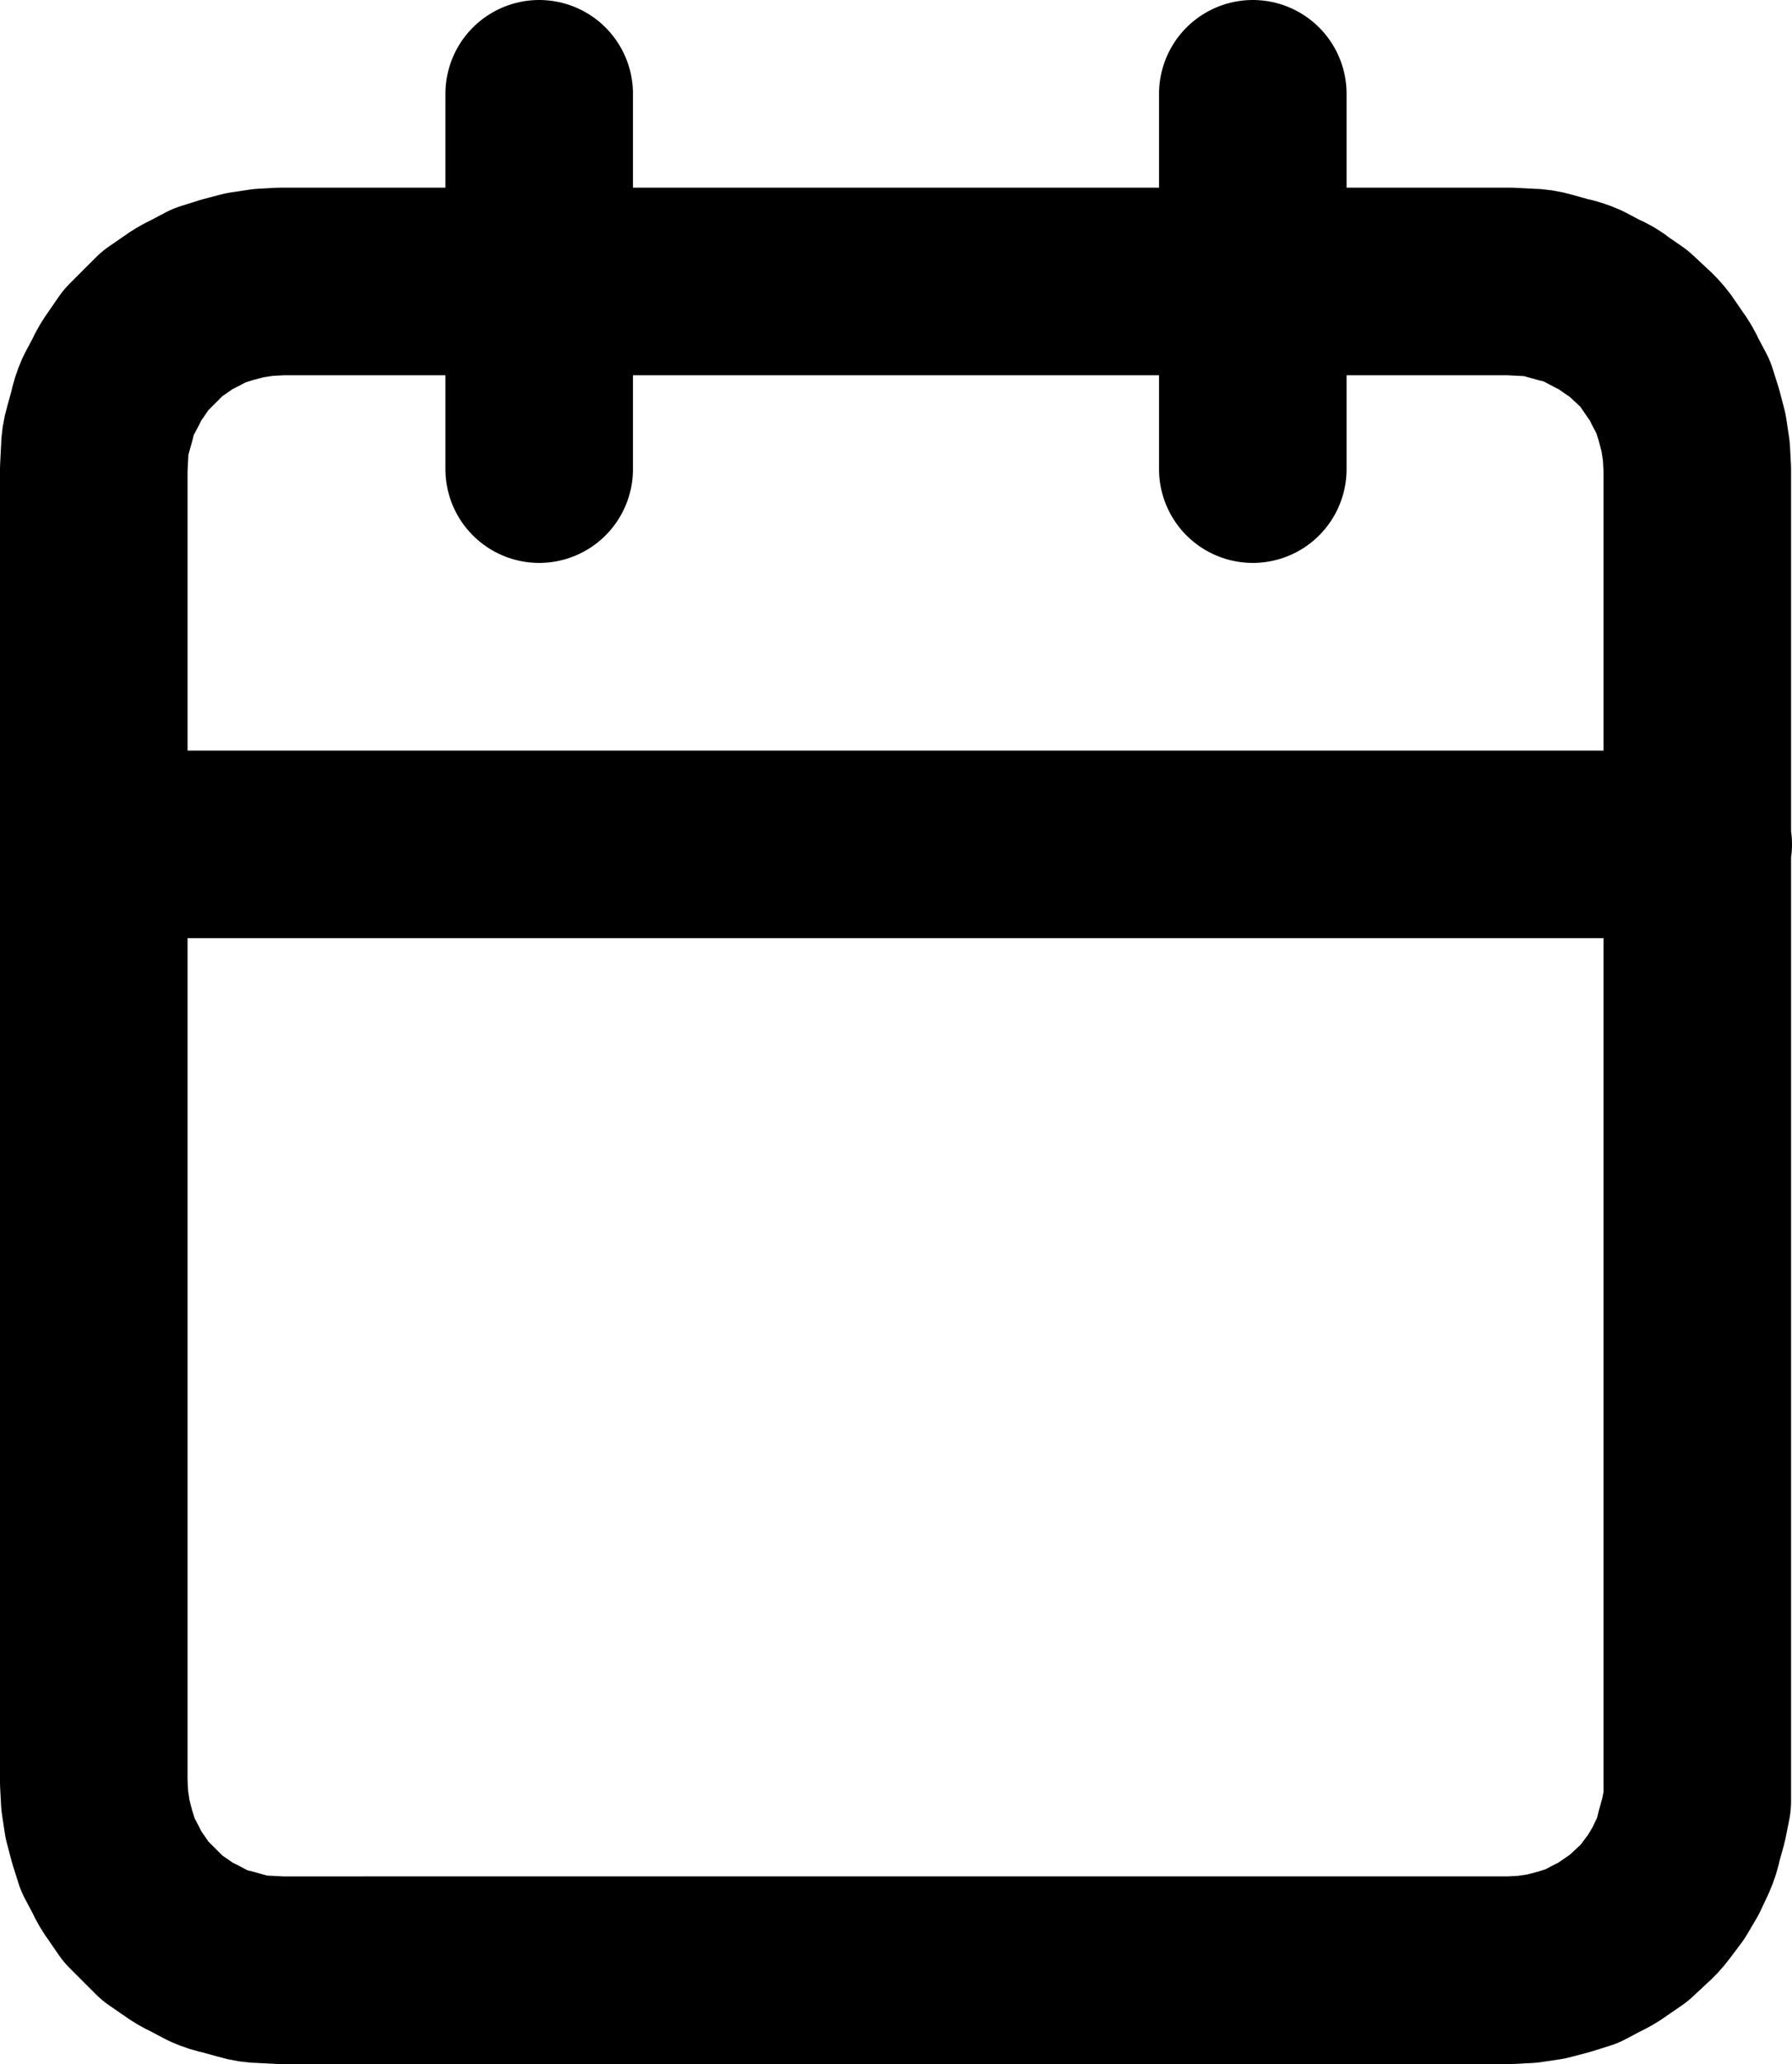 <svg xmlns="http://www.w3.org/2000/svg" width="19.11" height="22" viewBox="0 0 19.11 22"><g fill="none" stroke="#000" stroke-linecap="round" stroke-linejoin="round" stroke-width="2"><path d="M3 3H16.1l.2.01q.1 0 .2.03l.18.05q.1.02.19.06l.17.09q.1.04.17.1l.16.11.15.14q.07.06.13.14l.11.16q.06.08.1.17l.09.17.06.19.05.19.03.2.01.19v14.2l-.04.2-.05.18q-.02.1-.06.19l-.08.17-.1.17-.12.16q-.06.08-.13.14l-.15.14-.16.11q-.08.06-.17.1l-.17.09-.19.06-.19.05-.2.03-.19.01H3l-.2-.01q-.1 0-.2-.03l-.18-.05q-.1-.02-.19-.06l-.17-.09q-.09-.04-.17-.1l-.16-.11-.14-.14-.14-.14-.11-.16q-.06-.08-.1-.17l-.09-.17-.06-.19-.05-.19-.03-.2L1 19V5l.01-.2q0-.1.03-.2l.05-.18q.02-.1.06-.19l.09-.17q.04-.09.1-.17l.11-.16.14-.14.14-.14.16-.11q.08-.06.17-.1l.17-.09.19-.06.19-.05.2-.03L3 3h0ZM13.36 1v4M5.75 1v4M1 9h17.11"/></g></svg>